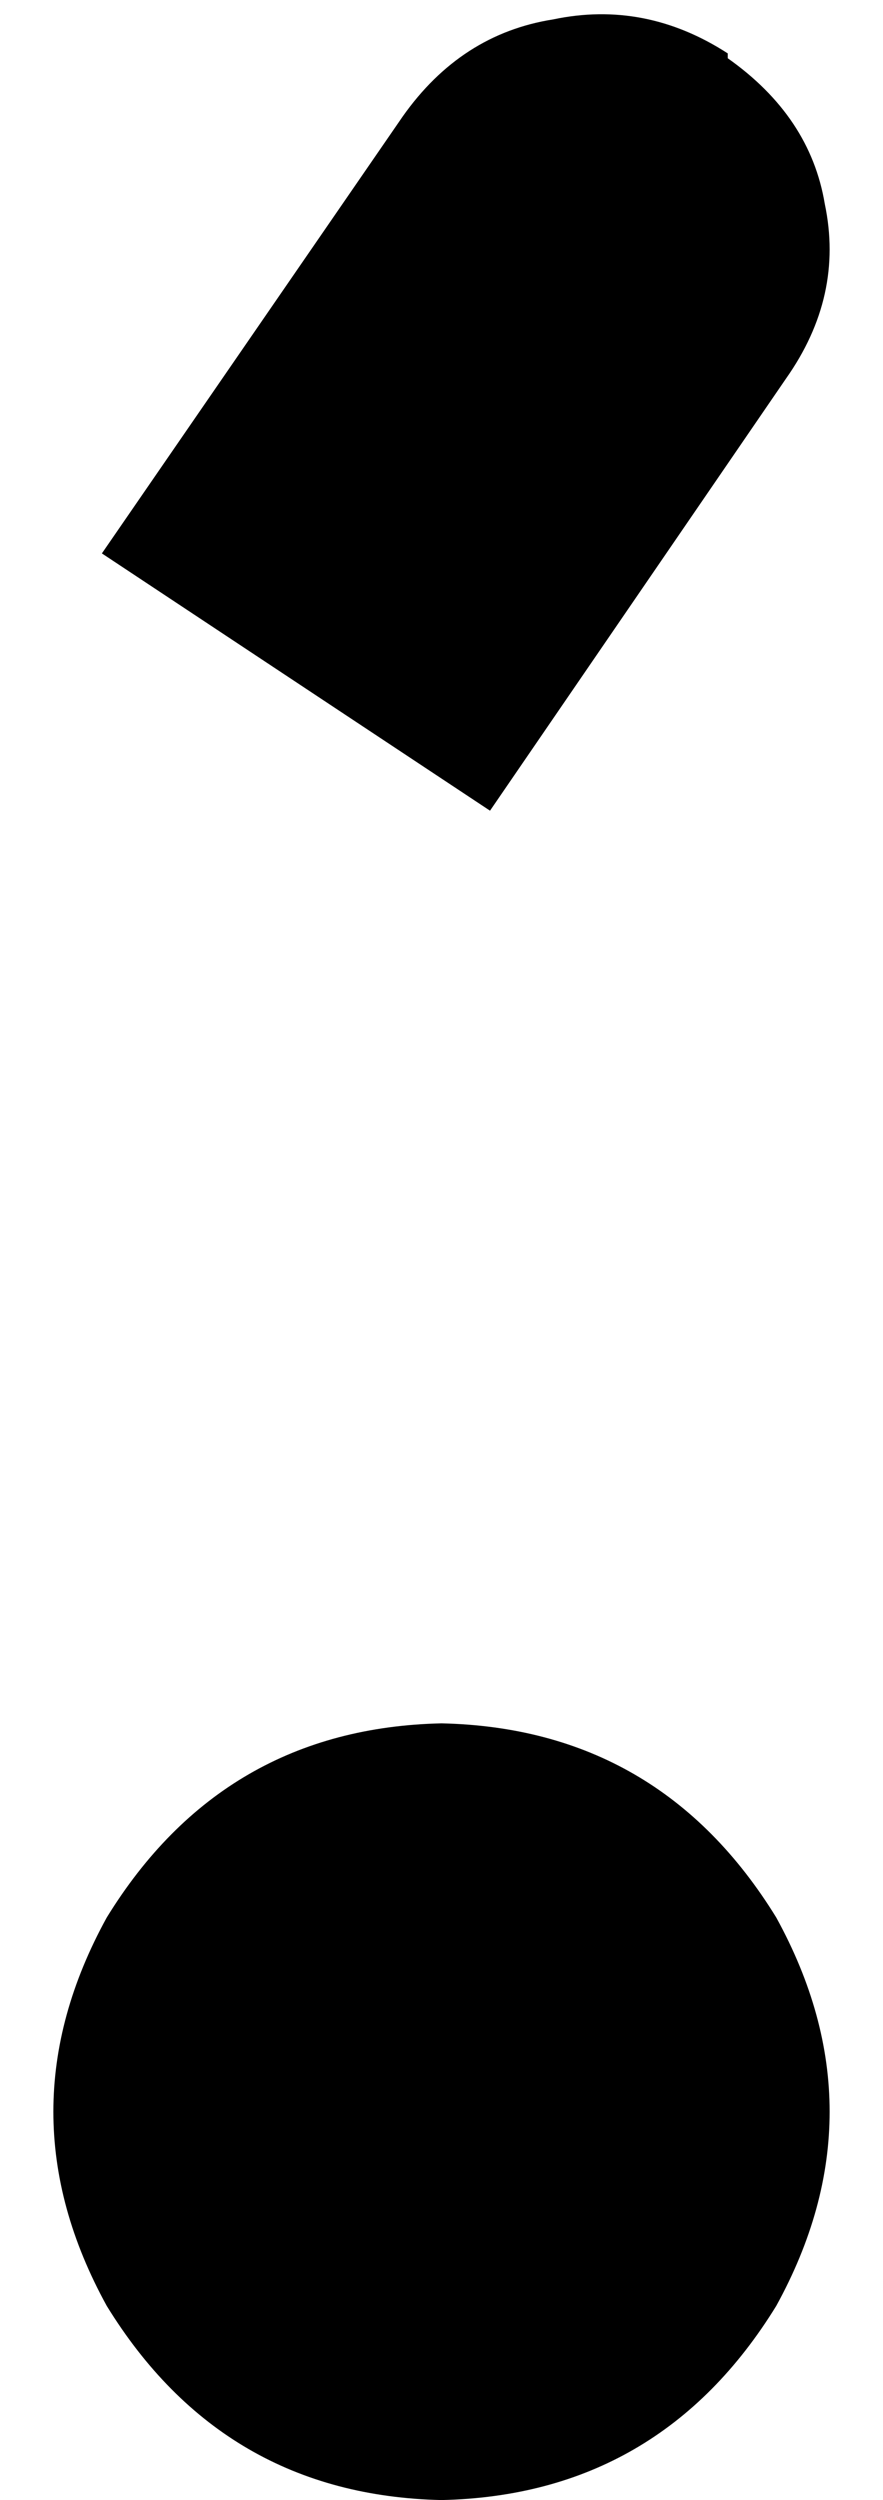 <svg xmlns="http://www.w3.org/2000/svg" viewBox="0 0 182 515">
    <path d="M 150 12 Q 167 24 170 42 L 170 42 Q 174 61 162 78 L 101 167 L 21 114 L 83 24 Q 95 7 114 4 Q 133 0 150 11 L 150 12 Z M 91 355 Q 136 356 160 395 Q 182 435 160 475 Q 136 514 91 515 Q 46 514 22 475 Q 0 435 22 395 Q 46 356 91 355 L 91 355 Z"/>
</svg>
